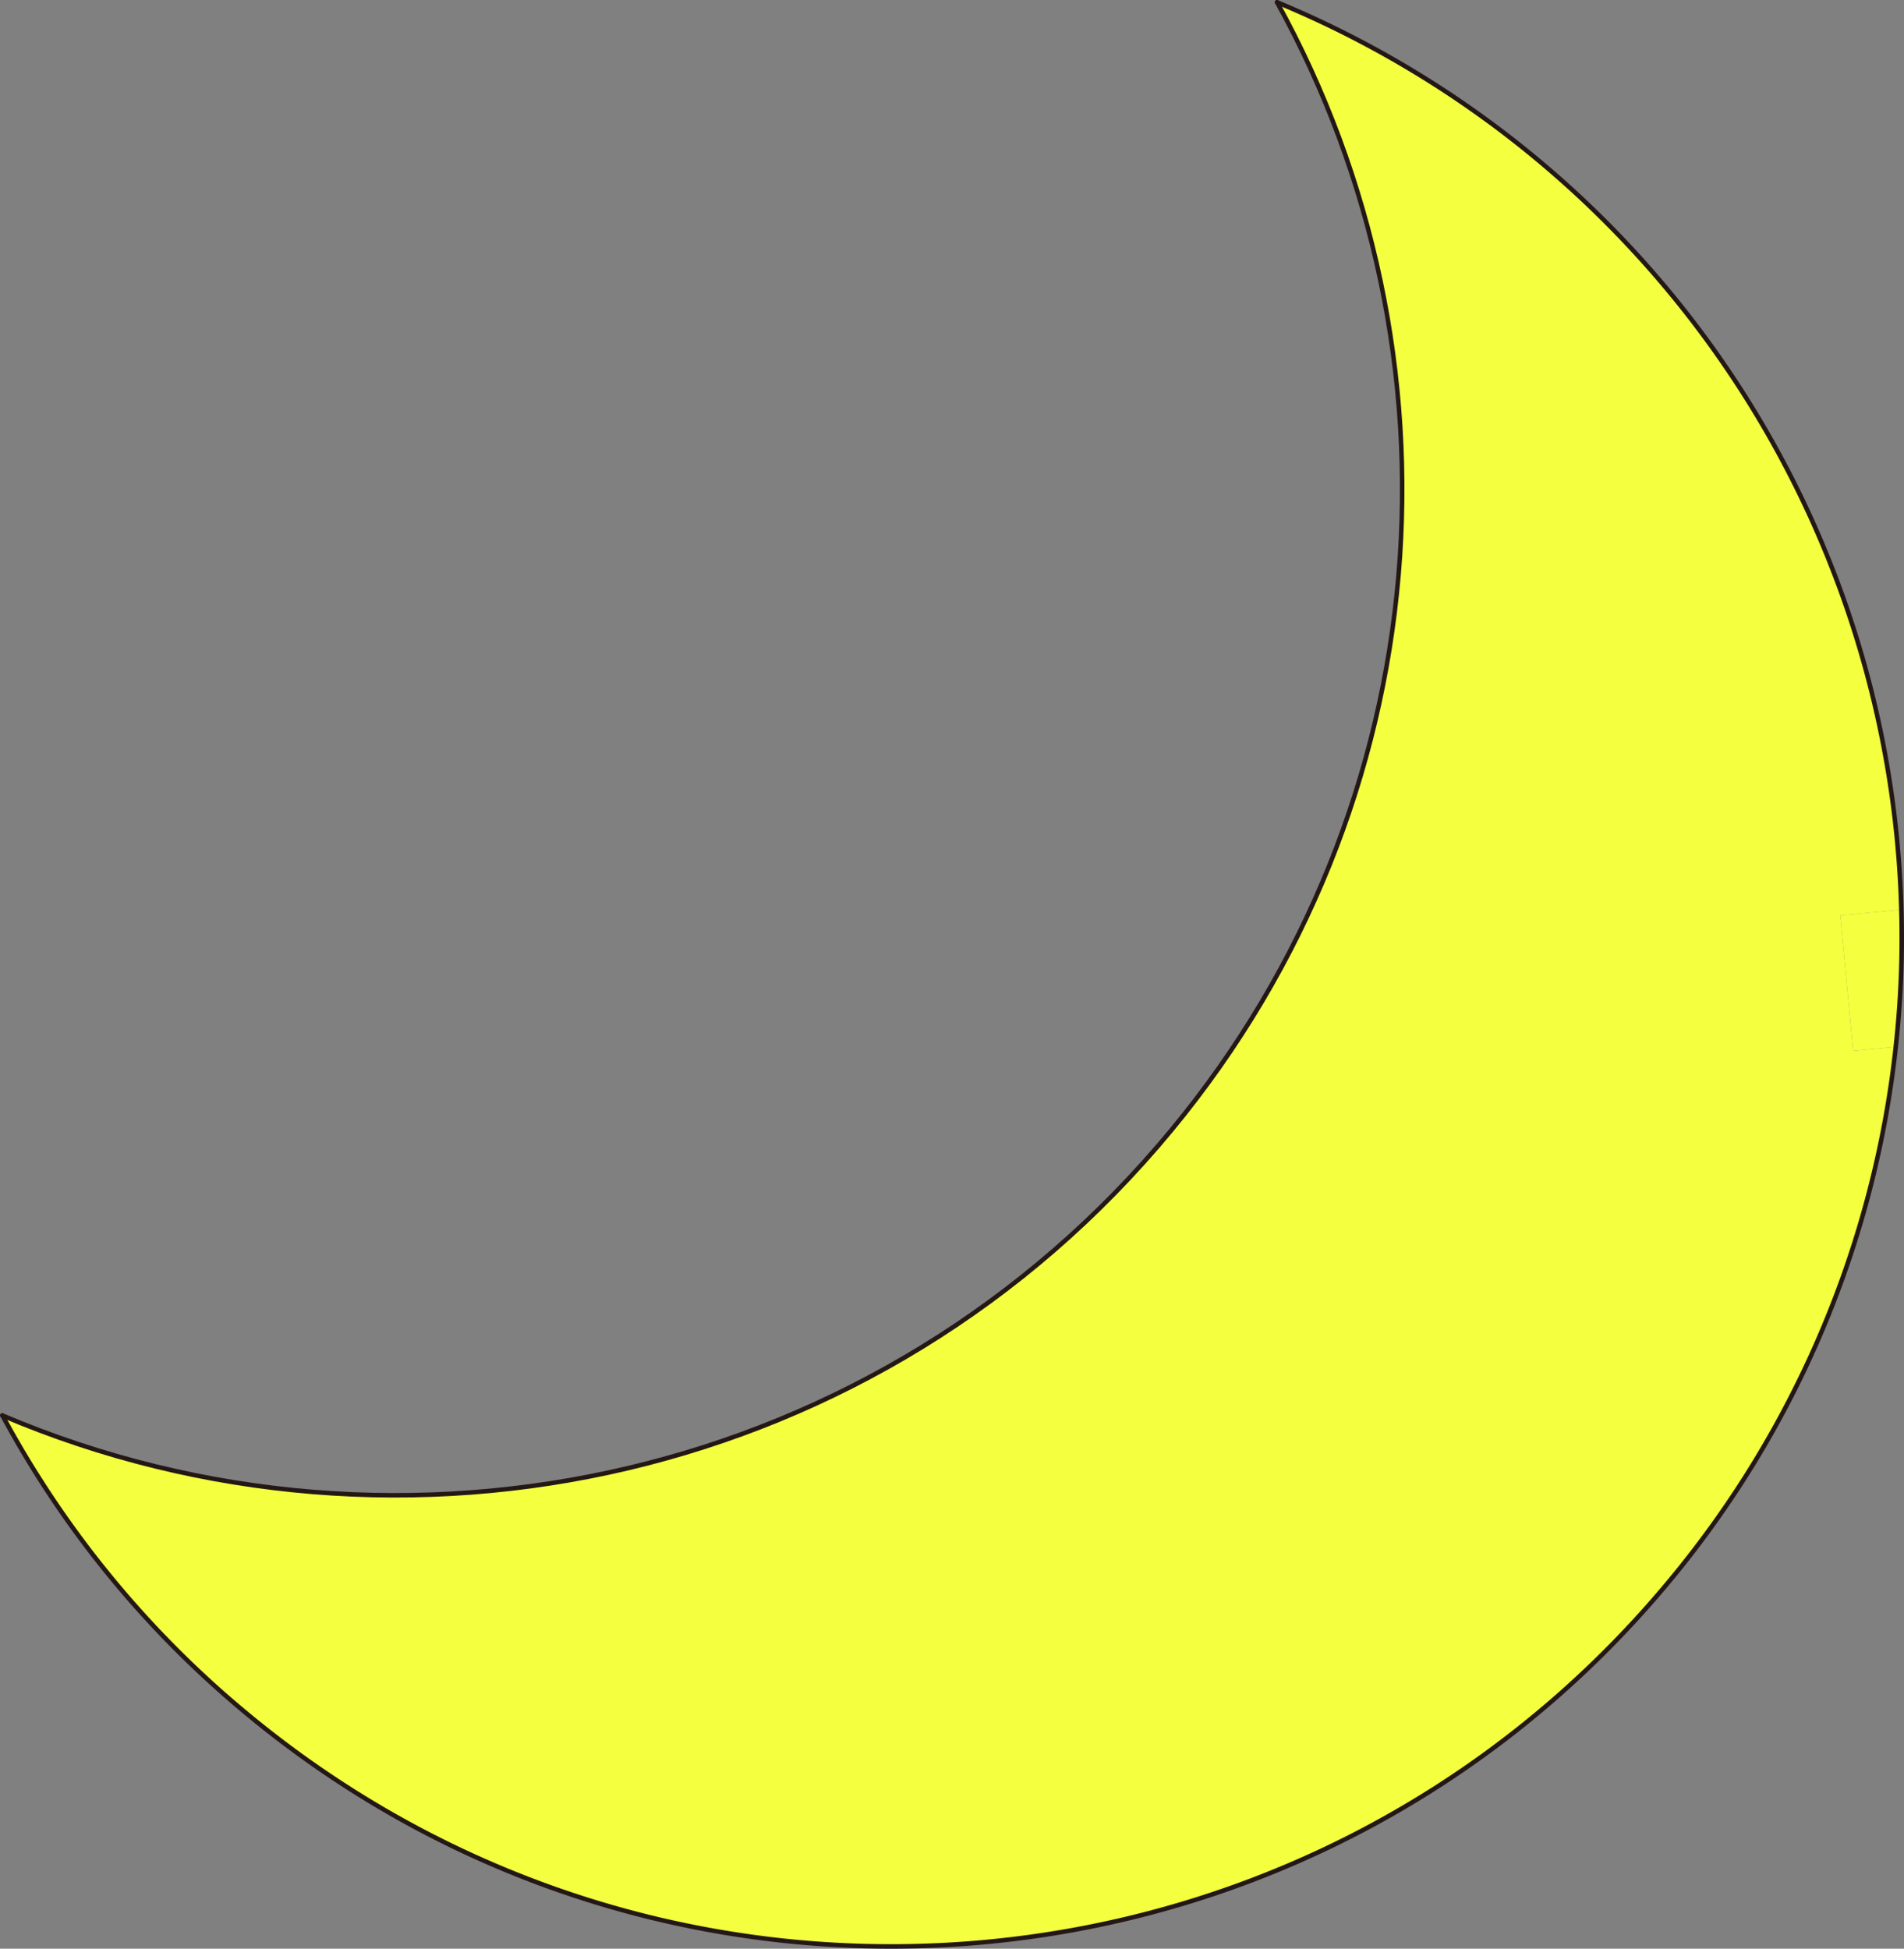 <svg id="图层_1" data-name="图层 1" xmlns="http://www.w3.org/2000/svg" viewBox="0 0 422.97 432.88">
  <rect x="0" y="0" width="422.97" height="432.88" fill="#808080" stroke="none"/>
  <defs>
    <style>.cls-1{fill:#f3ff3f;}.cls-2{fill:none;stroke:#231815;stroke-linecap:round;stroke-miterlimit:10;}</style>
  </defs>
  <title>moon</title>
  <path class="cls-1" d="M665.06,275.81l-9.47.9-2.86-30.12,13.57-1.29A220.9,220.9,0,0,1,665.06,275.81Z"
        transform="translate(-243.92 -43.25)"/>
  <path class="cls-1"
        d="M655.59,276.71l9.47-.9A223.23,223.23,0,0,1,615,394.2c-79,95.53-220.42,108.94-315.93,30a223.15,223.15,0,0,1-54.6-66.5c88.71,37.73,195.18,14.7,259.73-63.38,60.22-72.85,66.51-172.5,23.46-250.54A224.7,224.7,0,0,1,666.3,245.31l-13.57,1.29Z"
        transform="translate(-243.92 -43.25)"/>
  <path class="cls-2" d="M527.61,43.75c43.05,78,36.77,177.69-23.46,250.54-64.55,78.08-171,101.11-259.73,63.38"
        transform="translate(-243.92 -43.25)"/>
  <path class="cls-2"
        d="M527.61,43.75A224.7,224.7,0,0,1,666.3,245.31a220.9,220.9,0,0,1-1.24,30.5A223.23,223.23,0,0,1,615,394.2c-79,95.53-220.42,108.94-315.93,30a223.15,223.15,0,0,1-54.6-66.5"
        transform="translate(-243.92 -43.25)"/>
</svg>
